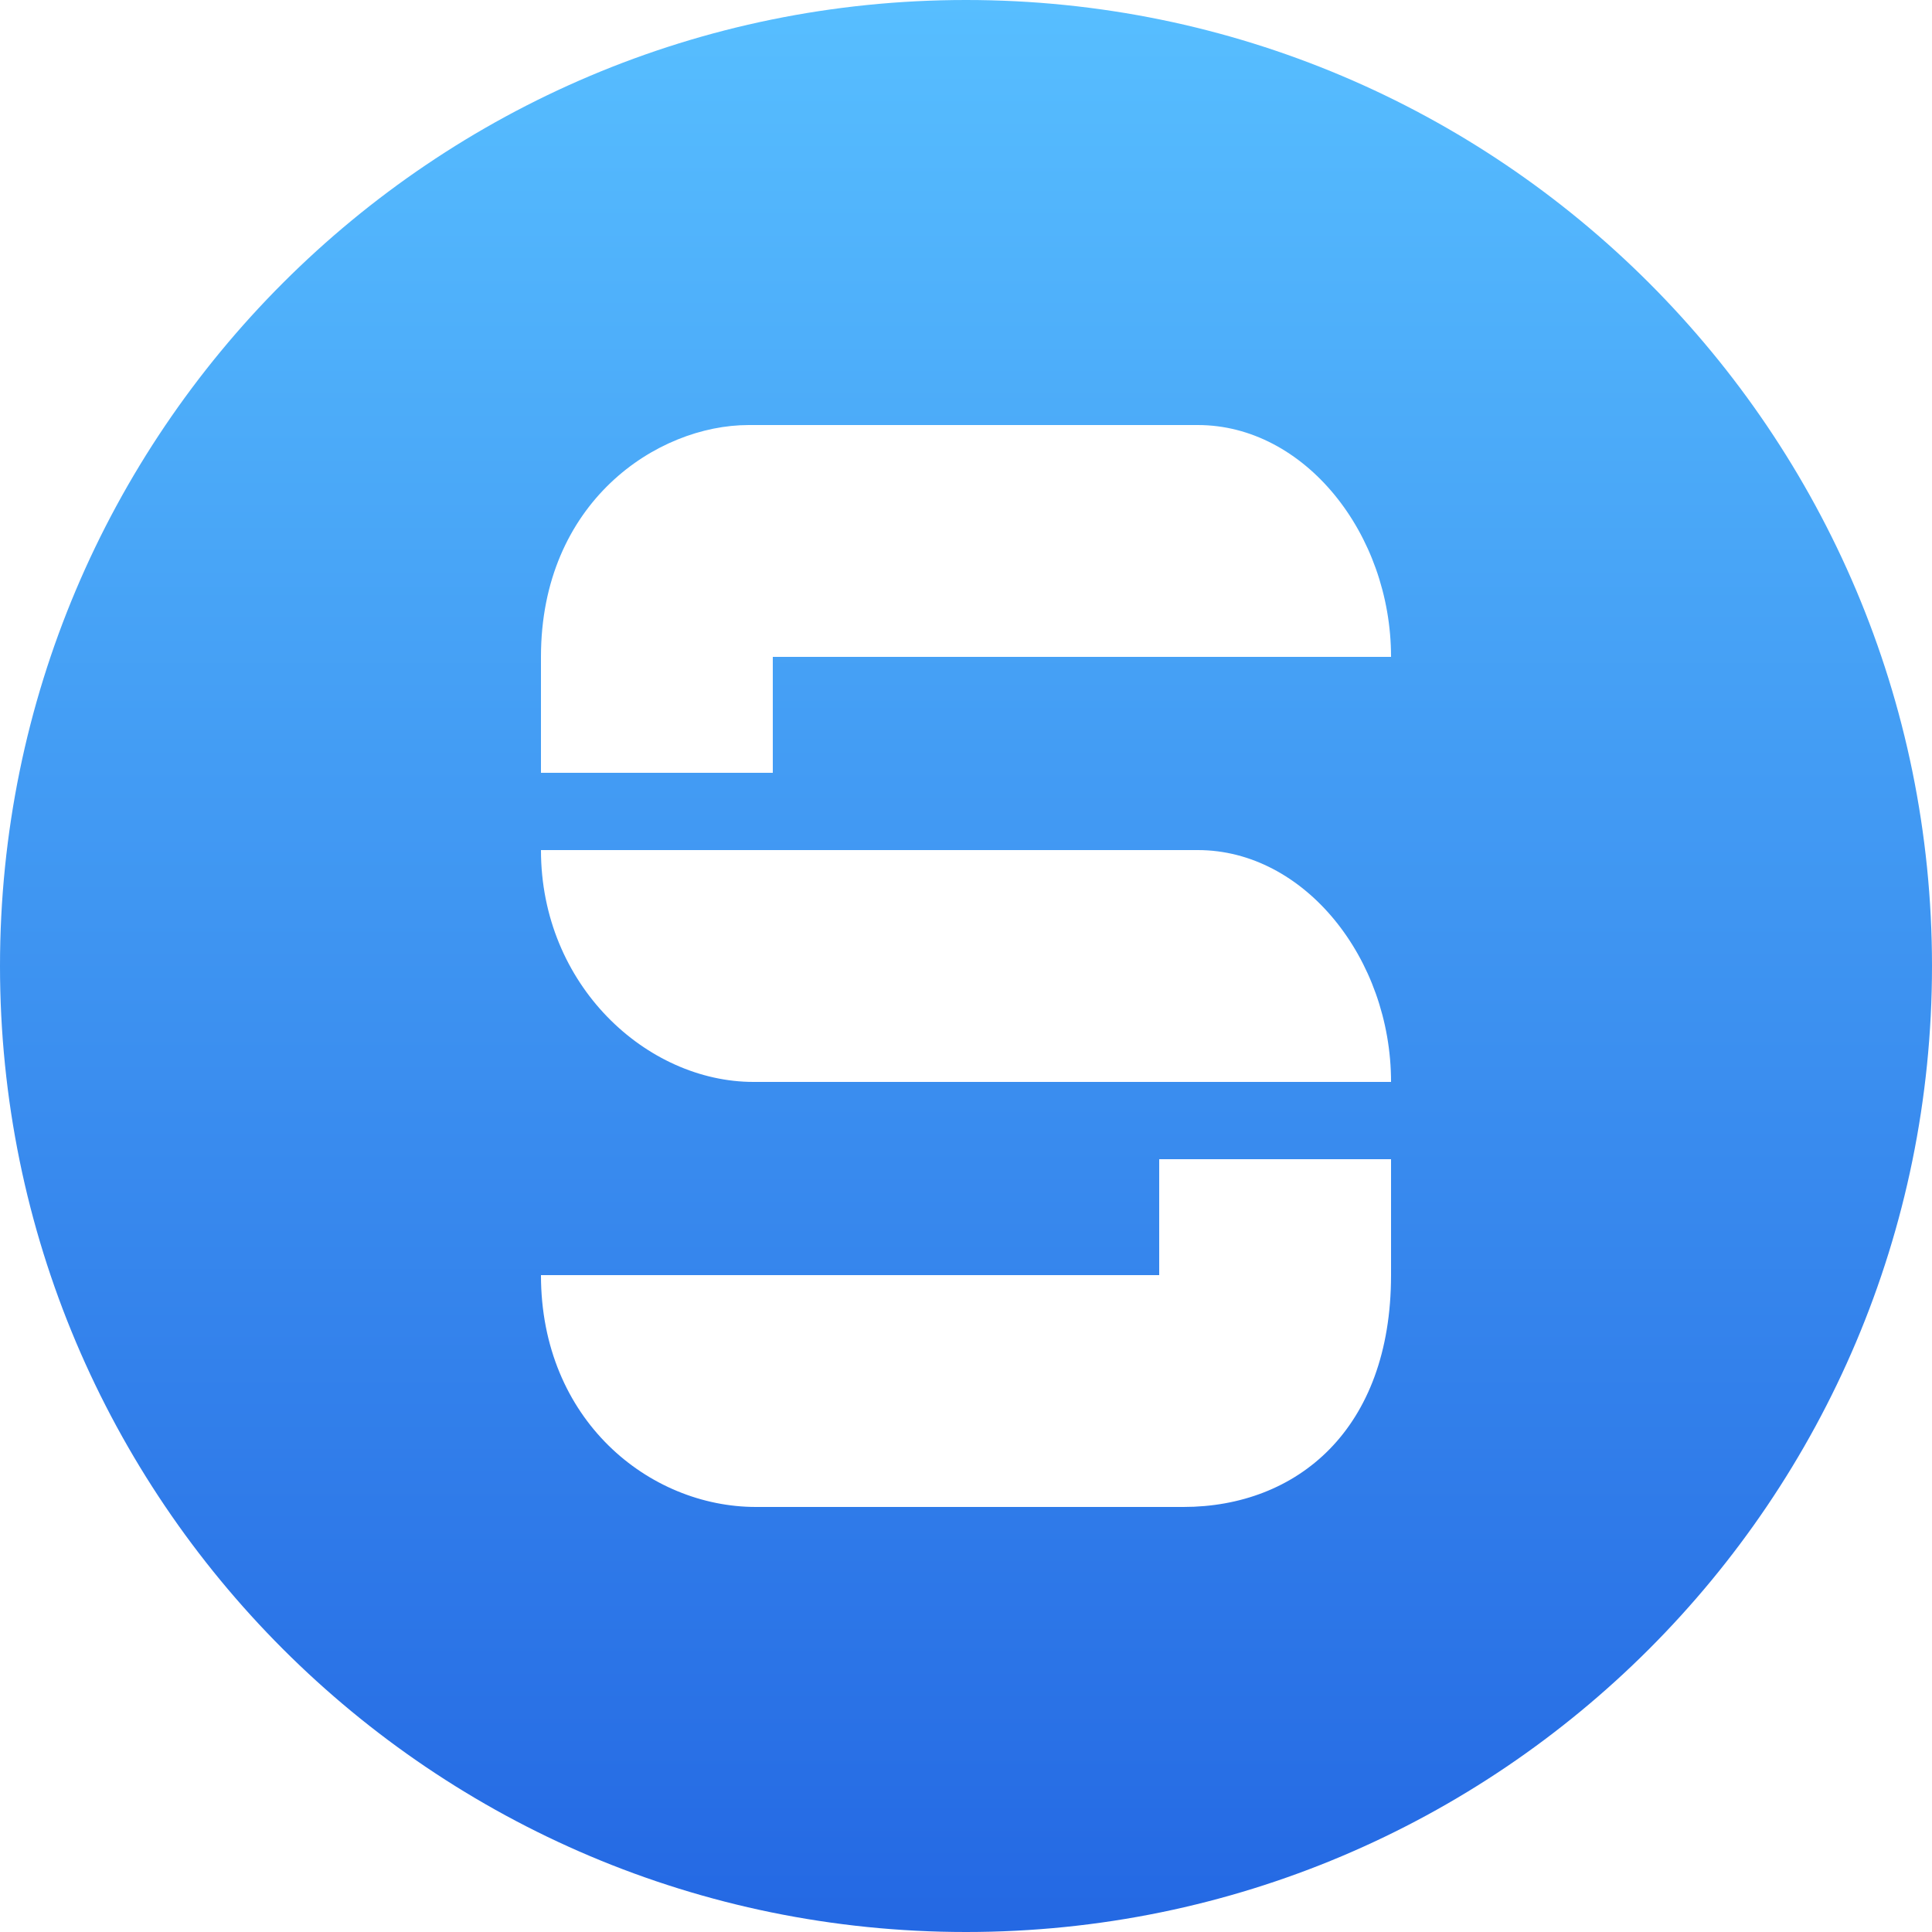 <svg width="65" height="65" viewBox="0 0 65 65" fill="none" xmlns="http://www.w3.org/2000/svg">
<path fill-rule="evenodd" clip-rule="evenodd" d="M32.5 65C50.449 65 65 50.449 65 32.5C65 14.551 50.449 0 32.5 0C14.551 0 0 14.551 0 32.5C0 50.449 14.551 65 32.5 65ZM40.3 14.3C43.89 14.3 46.8 17.956 46.8 22.1H26V26H18.2V22.1C18.2 16.9 22.1 14.3 25.188 14.3H40.3ZM40.3 28.6C43.89 28.6 46.8 32.256 46.8 36.4H39.827H39.812H25.35C21.76 36.4 18.2 33.15 18.2 28.6H25.172L25.188 28.6H40.3ZM18.2 42.9C18.2 47.775 21.841 50.7 25.431 50.7H39.812C43.631 50.7 46.8 48.1 46.8 42.9V39H39V42.9H18.2Z" fill="url(#paint0_linear)"/>
<defs>
<linearGradient id="paint0_linear" x1="32.5" y1="0" x2="32.5" y2="65" gradientUnits="userSpaceOnUse">
<stop stop-color="#57BEFF"/>
<stop offset="1" stop-color="#2468E3"/>
</linearGradient>
</defs>
</svg>
